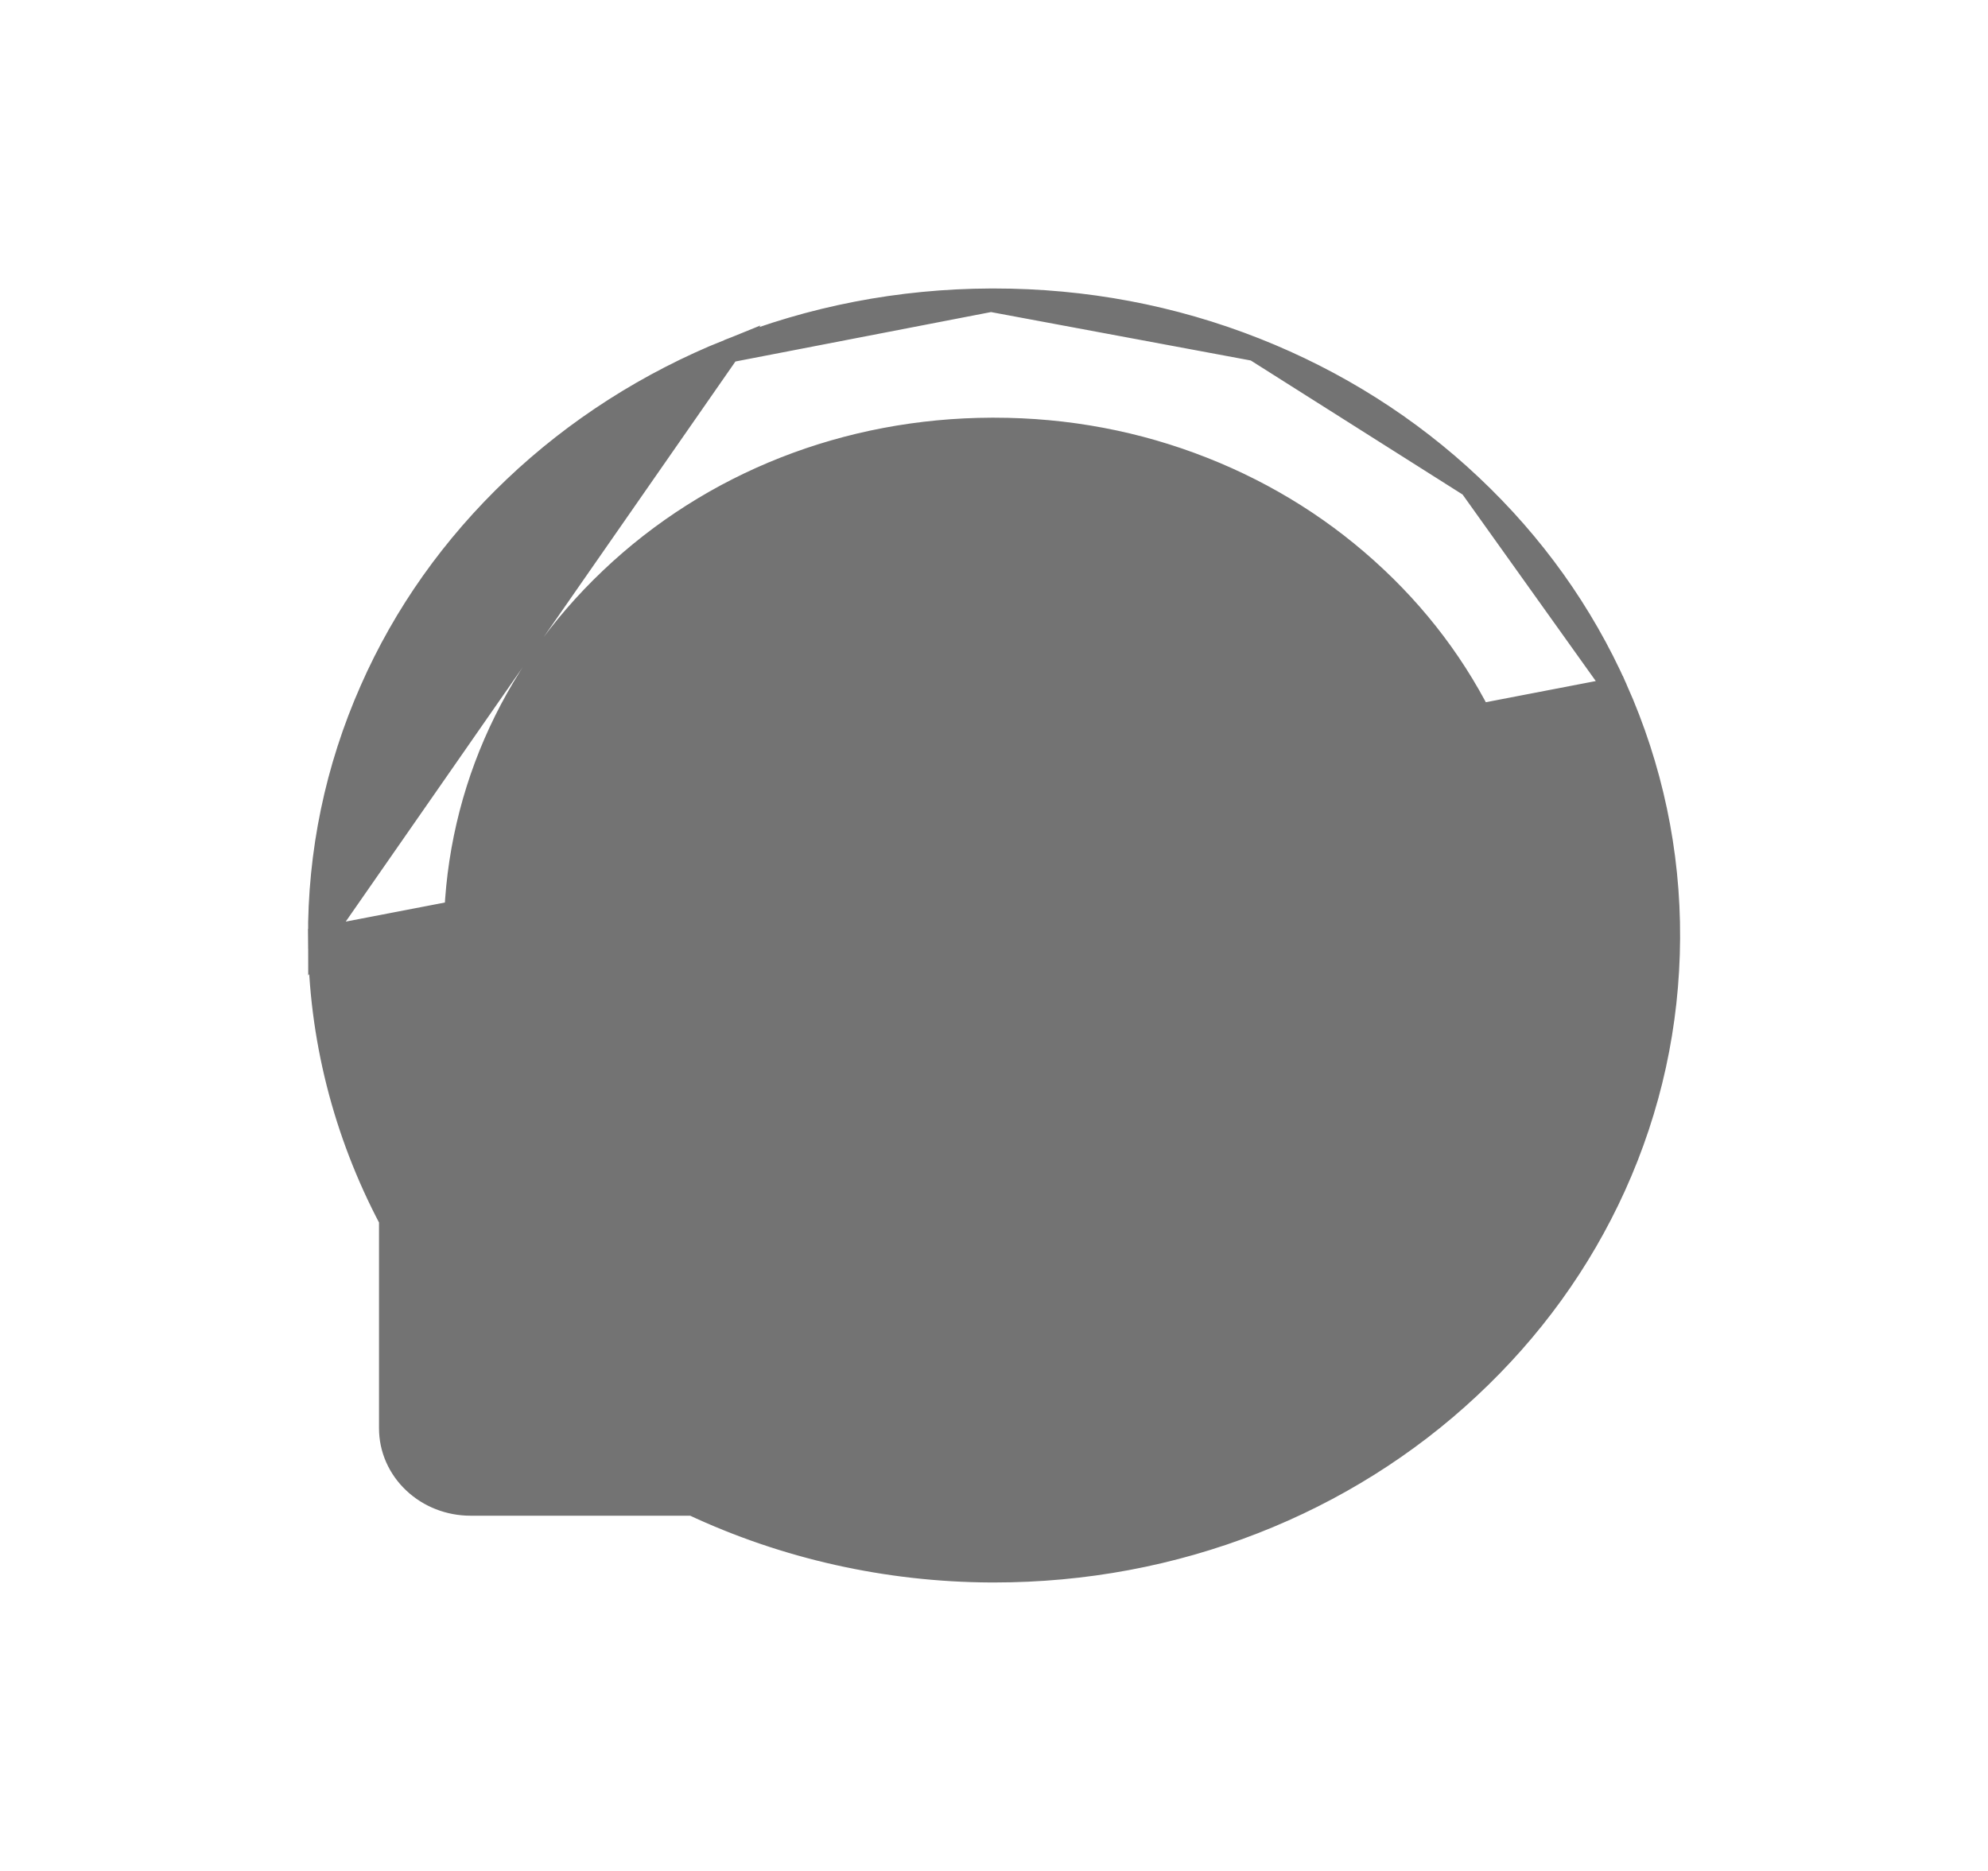 <svg width="17" height="16" viewBox="0 0 17 16" fill="none" xmlns="http://www.w3.org/2000/svg">
<path d="M13.818 5.893L13.818 5.893C14.118 6.567 14.271 7.285 14.267 8.024C14.263 8.76 14.108 9.472 13.804 10.143C13.511 10.789 13.092 11.369 12.56 11.865C12.033 12.358 11.408 12.75 10.722 13.018L10.722 13.018C10.019 13.293 9.271 13.433 8.501 13.433H8.475H8.474C7.589 13.429 6.717 13.234 5.924 12.862H4.023C3.844 12.862 3.671 12.795 3.543 12.674C3.414 12.553 3.341 12.388 3.341 12.214V10.43C2.946 9.683 2.738 8.861 2.734 8.026L13.818 5.893ZM13.818 5.893C13.527 5.241 13.109 4.656 12.577 4.155M13.818 5.893L12.577 4.155M8.474 2.567L8.475 2.567L8.5 2.567C9.274 2.567 10.025 2.708 10.733 2.988L8.474 2.567ZM8.474 2.567C7.696 2.57 6.941 2.716 6.23 3.001L8.474 2.567ZM12.577 4.155C12.049 3.656 11.422 3.26 10.733 2.988L12.577 4.155ZM6.183 11.757H4.502V10.181V10.155L4.489 10.132L4.432 10.032C4.432 10.032 4.432 10.032 4.432 10.032C4.084 9.417 3.899 8.72 3.895 8.02C3.89 6.861 4.36 5.773 5.225 4.952L5.225 4.952C6.088 4.131 7.244 3.676 8.48 3.672H8.501C9.122 3.672 9.723 3.785 10.289 4.009L10.289 4.009C10.841 4.227 11.336 4.54 11.762 4.941C12.187 5.34 12.52 5.807 12.751 6.325L12.751 6.325C12.991 6.862 13.111 7.432 13.108 8.02C13.101 9.177 12.618 10.262 11.747 11.075C10.88 11.883 9.728 12.329 8.5 12.329H8.479C7.731 12.325 6.989 12.15 6.334 11.821L6.228 11.768L6.207 11.757H6.183ZM7.793 8C7.793 8.18 7.869 8.352 8.002 8.477C8.135 8.602 8.315 8.672 8.5 8.672C8.686 8.672 8.865 8.602 8.998 8.477C9.131 8.352 9.207 8.18 9.207 8C9.207 7.82 9.131 7.649 8.998 7.523C8.865 7.398 8.686 7.329 8.5 7.329C8.315 7.329 8.135 7.398 8.002 7.523C7.869 7.649 7.793 7.82 7.793 8ZM10.323 8C10.323 8.18 10.399 8.352 10.532 8.477C10.665 8.602 10.844 8.672 11.03 8.672C11.216 8.672 11.395 8.602 11.528 8.477C11.661 8.352 11.737 8.18 11.737 8C11.737 7.82 11.661 7.649 11.528 7.523C11.395 7.398 11.216 7.329 11.03 7.329C10.844 7.329 10.665 7.398 10.532 7.523C10.399 7.649 10.323 7.82 10.323 8ZM5.263 8C5.263 8.18 5.339 8.352 5.473 8.477C5.606 8.602 5.785 8.672 5.97 8.672C6.156 8.672 6.335 8.602 6.468 8.477C6.601 8.352 6.678 8.18 6.678 8C6.678 7.82 6.601 7.649 6.468 7.523C6.335 7.398 6.156 7.329 5.97 7.329C5.785 7.329 5.606 7.398 5.473 7.523C5.339 7.649 5.263 7.82 5.263 8ZM6.23 3.001C5.547 3.276 4.926 3.673 4.403 4.17C3.876 4.671 3.462 5.253 3.176 5.903C2.879 6.575 2.73 7.29 2.734 8.026L6.23 3.001Z" fill="#737373" stroke="#737373" stroke-width="0.2"/>
</svg>
